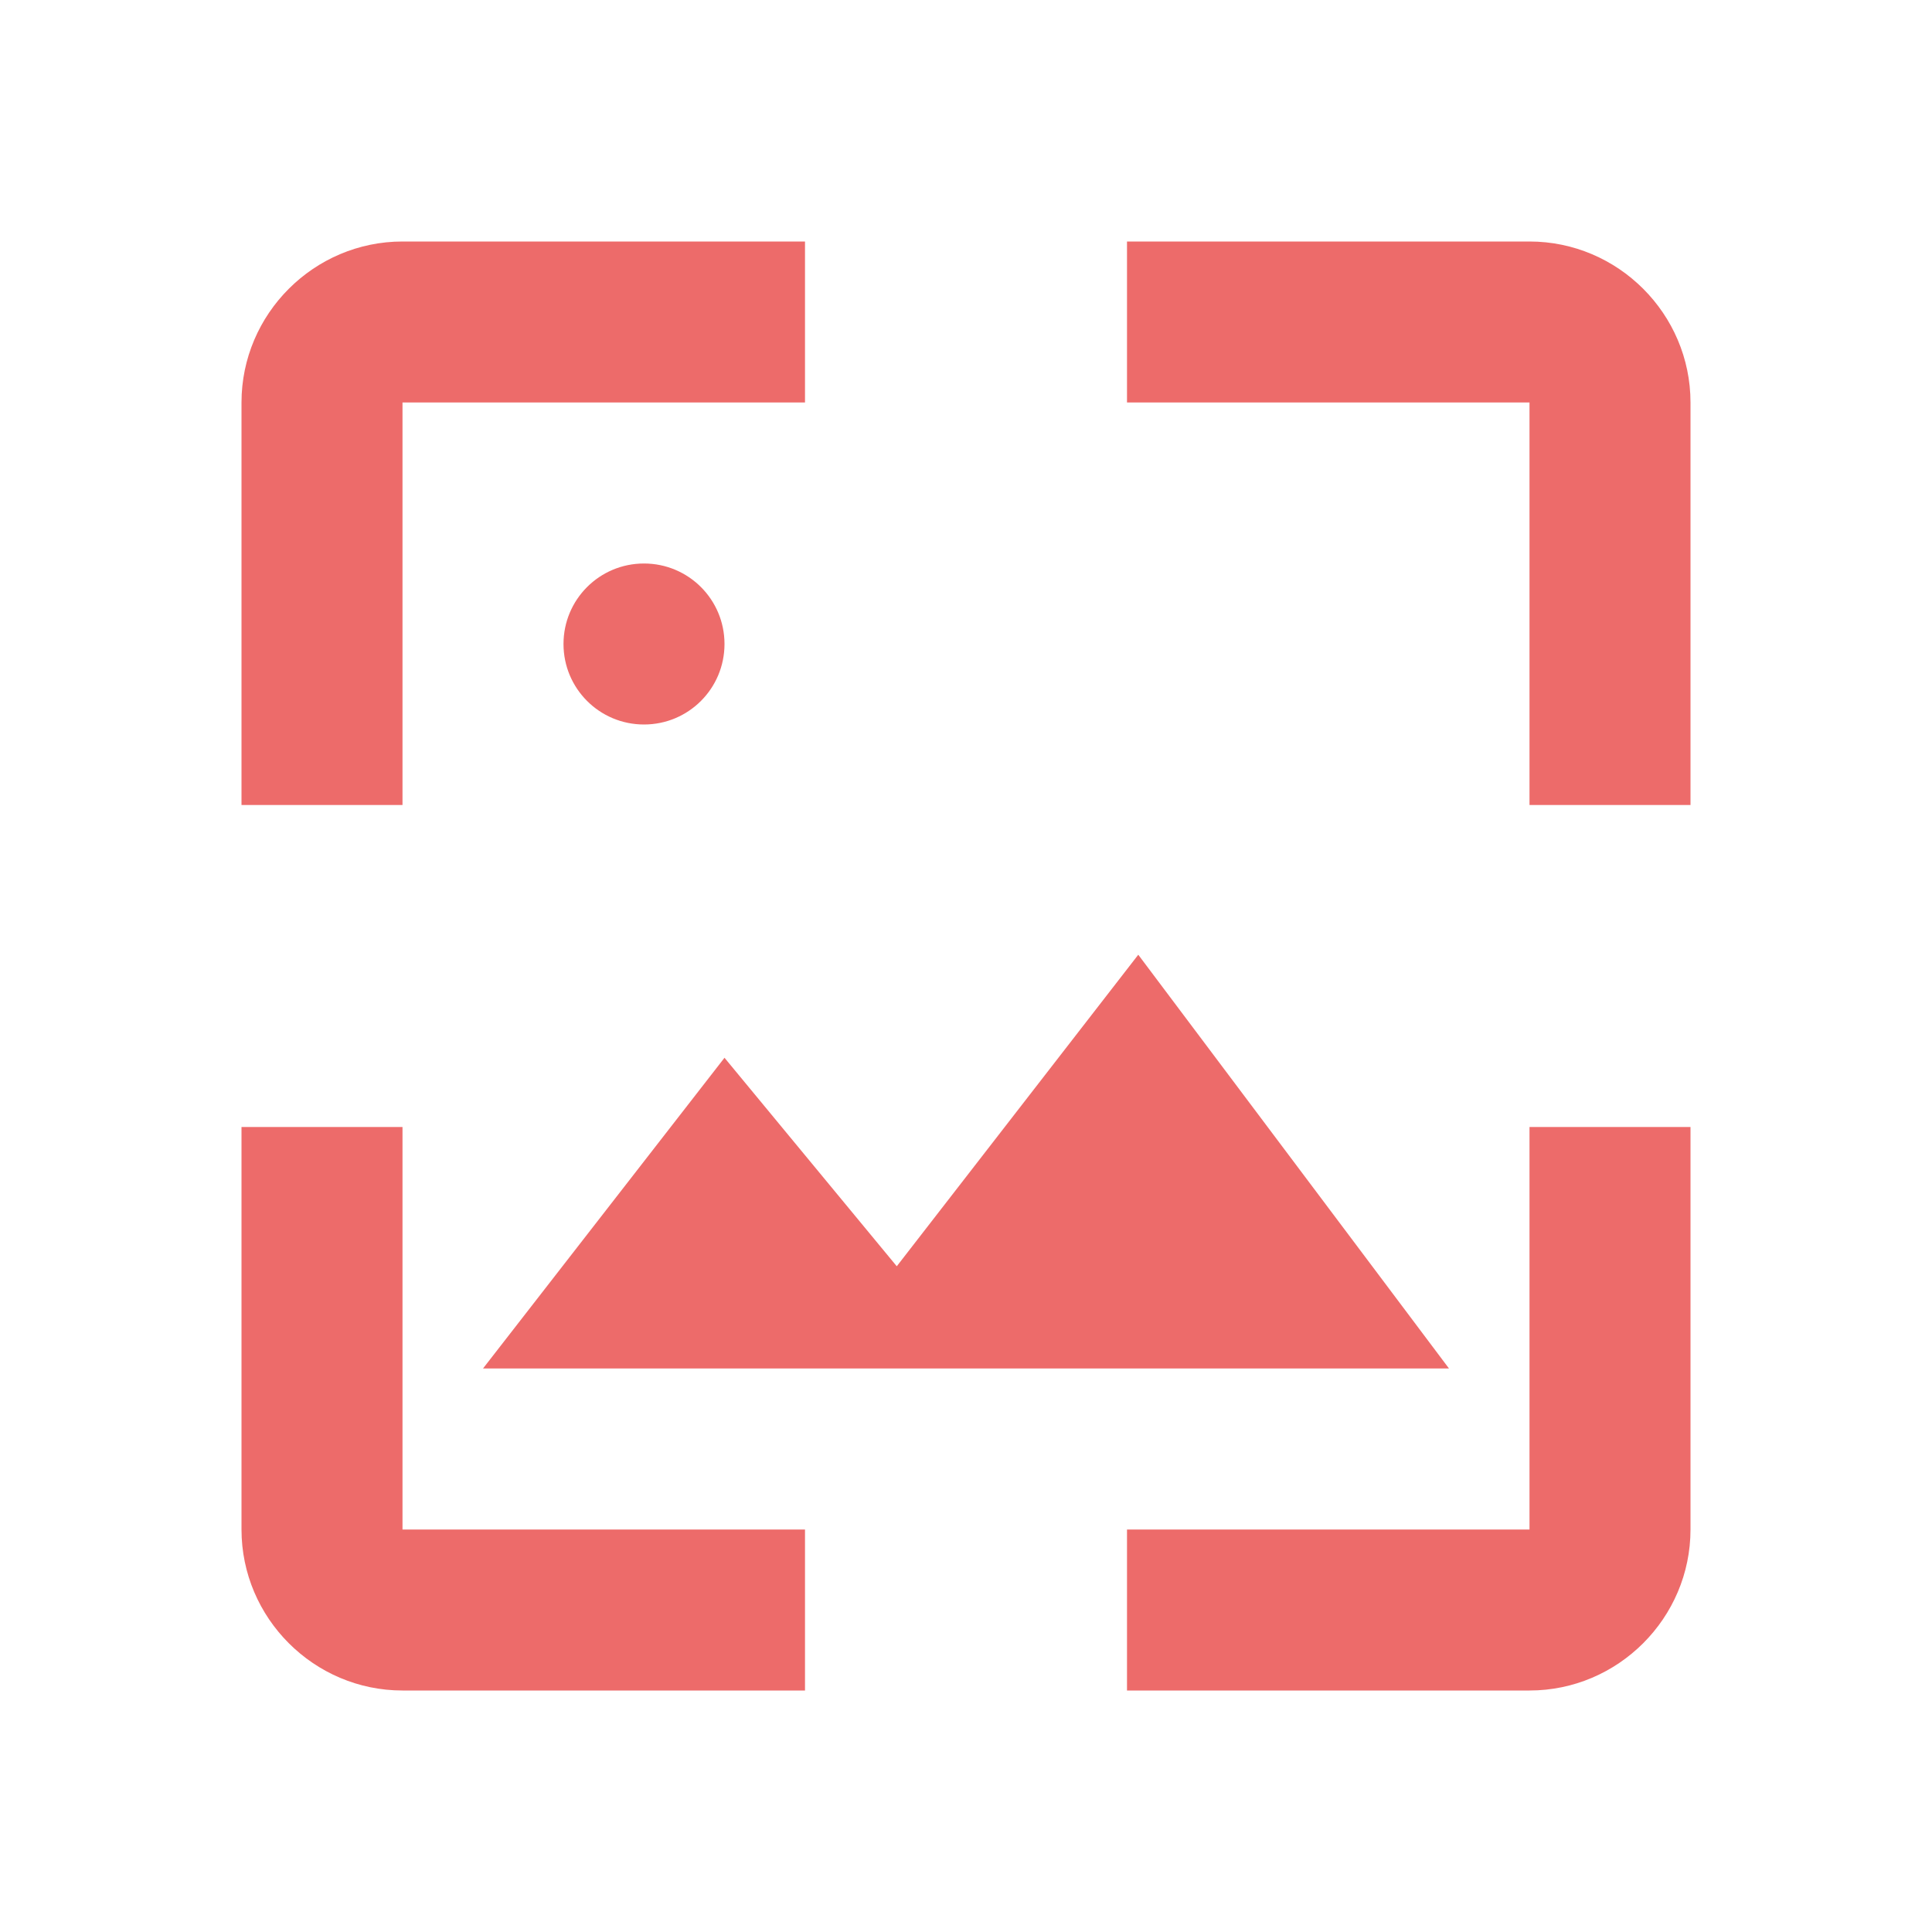 <?xml version="1.0" encoding="UTF-8"?>
<svg width="24px" height="24px" viewBox="0 0 24 24" version="1.1" xmlns="http://www.w3.org/2000/svg" xmlns:xlink="http://www.w3.org/1999/xlink">
    <!-- Generator: Sketch 51.3 (57544) - http://www.bohemiancoding.com/sketch -->
    <title>Components / Icons / 360 / Icon_view  coral</title>
    <desc>Created with Sketch.</desc>
    <defs>
        <path d="M5,14 L3,14 L3,19 C3,20.1 3.9,21 5,21 L10,21 L10,19 L5,19 L5,14 Z M5,5 L10,5 L10,3 L5,3 C3.9,3 3,3.9 3,5 L3,10 L5,10 L5,5 Z M19,3 L14,3 L14,5 L19,5 L19,10 L21,10 L21,5 C21,3.9 20.1,3 19,3 Z M19,19 L19,14 L21,14 L21,19 C21,20.1 20.1,21 19,21 L14,21 L14,19 L19,19 Z M14.14,11.86 L18,17 L6,17 L9,13.14 L11.14,15.73 L14.14,11.86 Z M8,7 C7.447,7 7,7.447 7,8 C7,8.553 7.447,9 8,9 C8.553,9 9,8.553 9,8 C9,7.447 8.553,7 8,7 Z" id="path-1"></path>
    </defs>
    <g id="Components-/-Icons-/-360-/-Icon_view--coral" stroke="none" stroke-width="1" fill="none" fill-rule="evenodd">
        <mask id="mask-2" fill="white">
            <use xlink:href="#path-1"></use>
        </mask>
        <use id="Shape" fill="#ED6B6A" fill-rule="nonzero" xlink:href="#path-1"></use>
    </g>
</svg>
